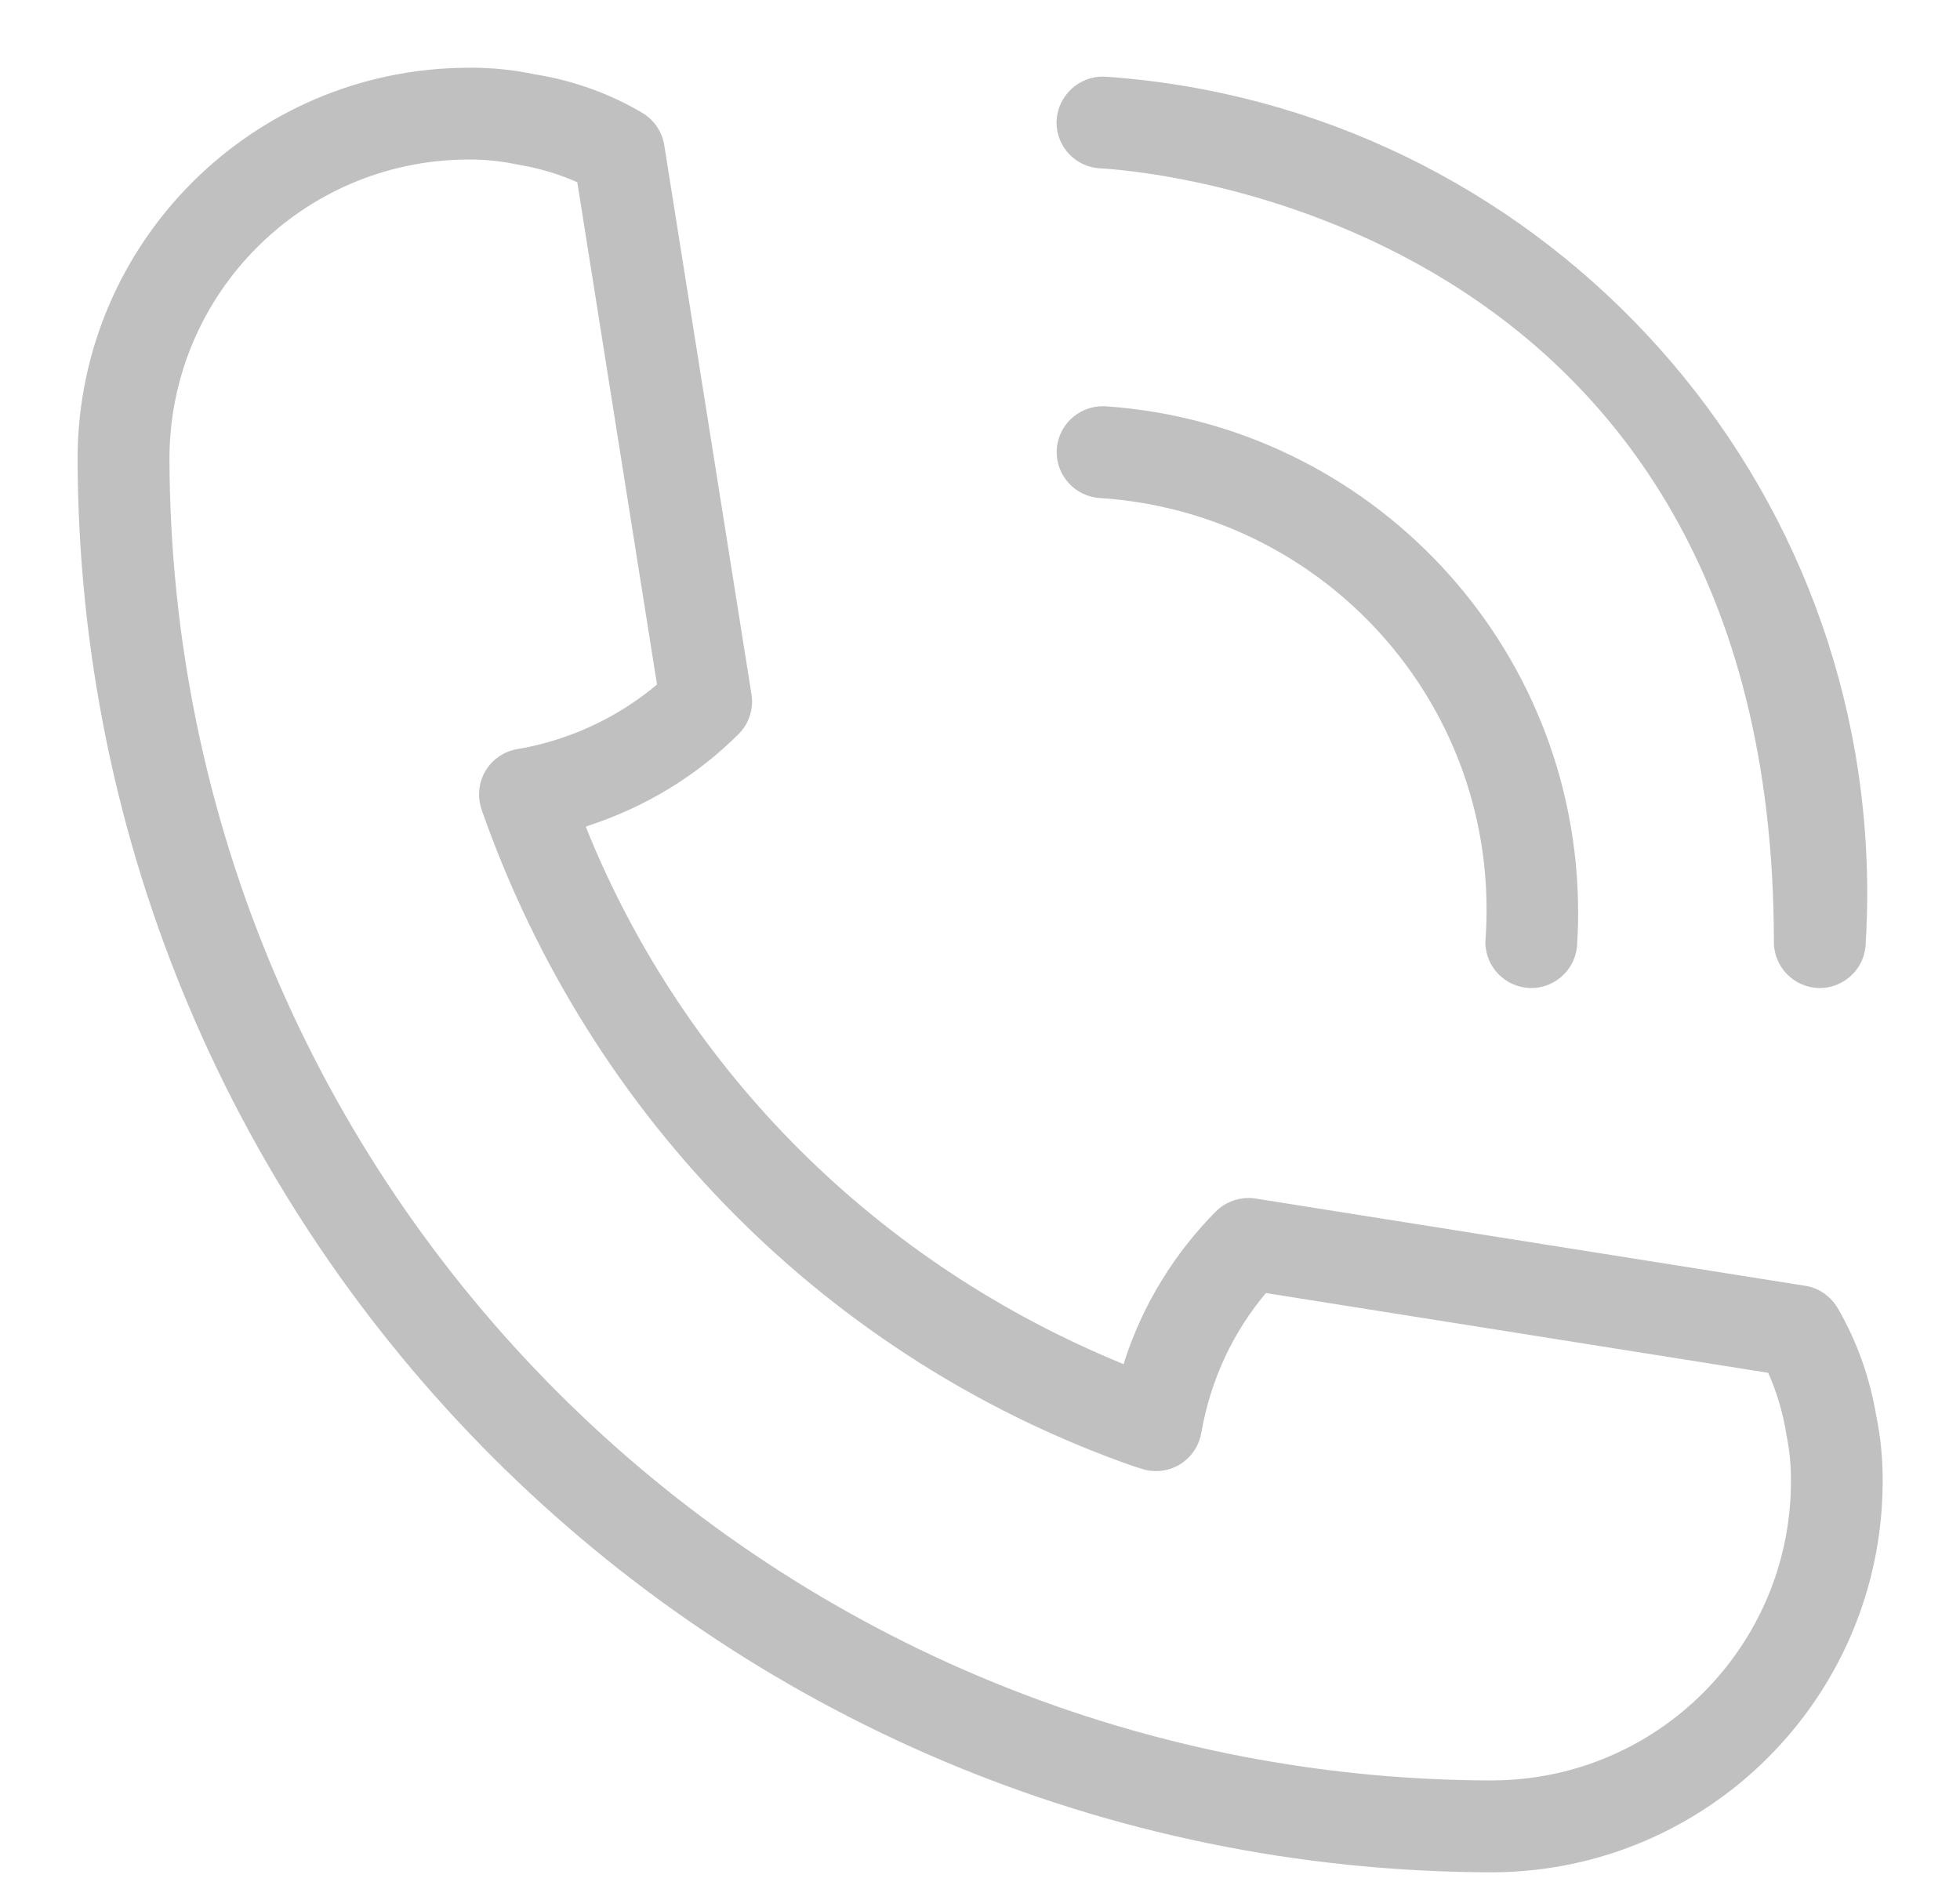 <svg width="24" height="23" viewBox="0 0 24 23" fill="none" xmlns="http://www.w3.org/2000/svg">
<path d="M13.528 4.976C13.519 4.976 13.51 4.976 13.501 4.976C13.191 4.976 12.939 5.228 12.939 5.538C12.939 5.837 13.173 6.082 13.468 6.1H13.47C16.12 6.273 18.203 8.464 18.203 11.142C18.203 11.281 18.197 11.419 18.187 11.556L18.188 11.538C18.188 11.848 18.44 12.101 18.751 12.101C19.061 12.101 19.313 11.848 19.313 11.538C19.32 11.431 19.324 11.306 19.324 11.179C19.324 7.894 16.776 5.204 13.549 4.977L13.529 4.976H13.528ZM13.472 2.062C13.809 2.078 21.721 2.578 21.721 11.538C21.721 11.848 21.973 12.101 22.283 12.101C22.594 12.101 22.846 11.848 22.846 11.538C22.857 11.36 22.864 11.152 22.864 10.942C22.864 5.647 18.76 1.311 13.56 0.941L13.528 0.939C13.521 0.939 13.513 0.938 13.506 0.938C13.204 0.938 12.957 1.174 12.938 1.471V1.472C12.937 1.48 12.937 1.49 12.937 1.5C12.937 1.801 13.174 2.047 13.471 2.062H13.472ZM22.978 17.363C22.896 16.856 22.727 16.402 22.487 15.995L22.497 16.013C22.411 15.874 22.271 15.775 22.106 15.748L22.103 15.748L15.376 14.68C15.35 14.675 15.319 14.673 15.289 14.673C15.133 14.673 14.992 14.735 14.89 14.836C14.383 15.347 13.995 15.973 13.768 16.675L13.759 16.708C10.747 15.478 8.404 13.134 7.203 10.201L7.174 10.123C7.908 9.887 8.535 9.498 9.044 8.991C9.146 8.889 9.209 8.748 9.209 8.593C9.209 8.562 9.207 8.532 9.202 8.503L9.202 8.506L8.134 1.779C8.107 1.611 8.008 1.47 7.871 1.386L7.869 1.385C7.49 1.159 7.048 0.993 6.576 0.915L6.554 0.912C6.318 0.86 6.046 0.829 5.768 0.829C5.749 0.829 5.731 0.829 5.712 0.83H5.715H5.71C3.088 0.848 0.966 2.971 0.95 5.593V5.594C0.961 15.165 8.716 22.921 18.286 22.932H18.288C20.913 22.915 23.036 20.791 23.053 18.169V18.167C23.053 18.152 23.053 18.134 23.053 18.116C23.053 17.849 23.026 17.589 22.974 17.338L22.978 17.363H22.978ZM18.287 21.807C9.337 21.797 2.086 14.544 2.075 5.595C2.089 3.59 3.712 1.968 5.716 1.954H5.717C5.729 1.954 5.744 1.954 5.758 1.954C5.962 1.954 6.161 1.977 6.353 2.019L6.335 2.015C6.61 2.06 6.856 2.136 7.087 2.24L7.069 2.233L8.045 8.384C7.574 8.78 6.992 9.06 6.352 9.172L6.331 9.175C6.064 9.223 5.866 9.452 5.866 9.729C5.866 9.795 5.877 9.858 5.898 9.916L5.896 9.913C7.225 13.717 10.168 16.658 13.881 17.959L13.972 17.987C14.026 18.007 14.089 18.018 14.155 18.018C14.431 18.018 14.661 17.819 14.708 17.557L14.709 17.553C14.824 16.892 15.103 16.309 15.505 15.832L15.5 15.837L21.651 16.814C21.751 17.035 21.829 17.291 21.873 17.56L21.875 17.578C21.91 17.742 21.93 17.931 21.93 18.125C21.93 18.138 21.93 18.151 21.93 18.164V18.162C21.918 20.168 20.296 21.792 18.291 21.806H18.289L18.287 21.807Z" fill="#C0C0C0"/>
</svg>

